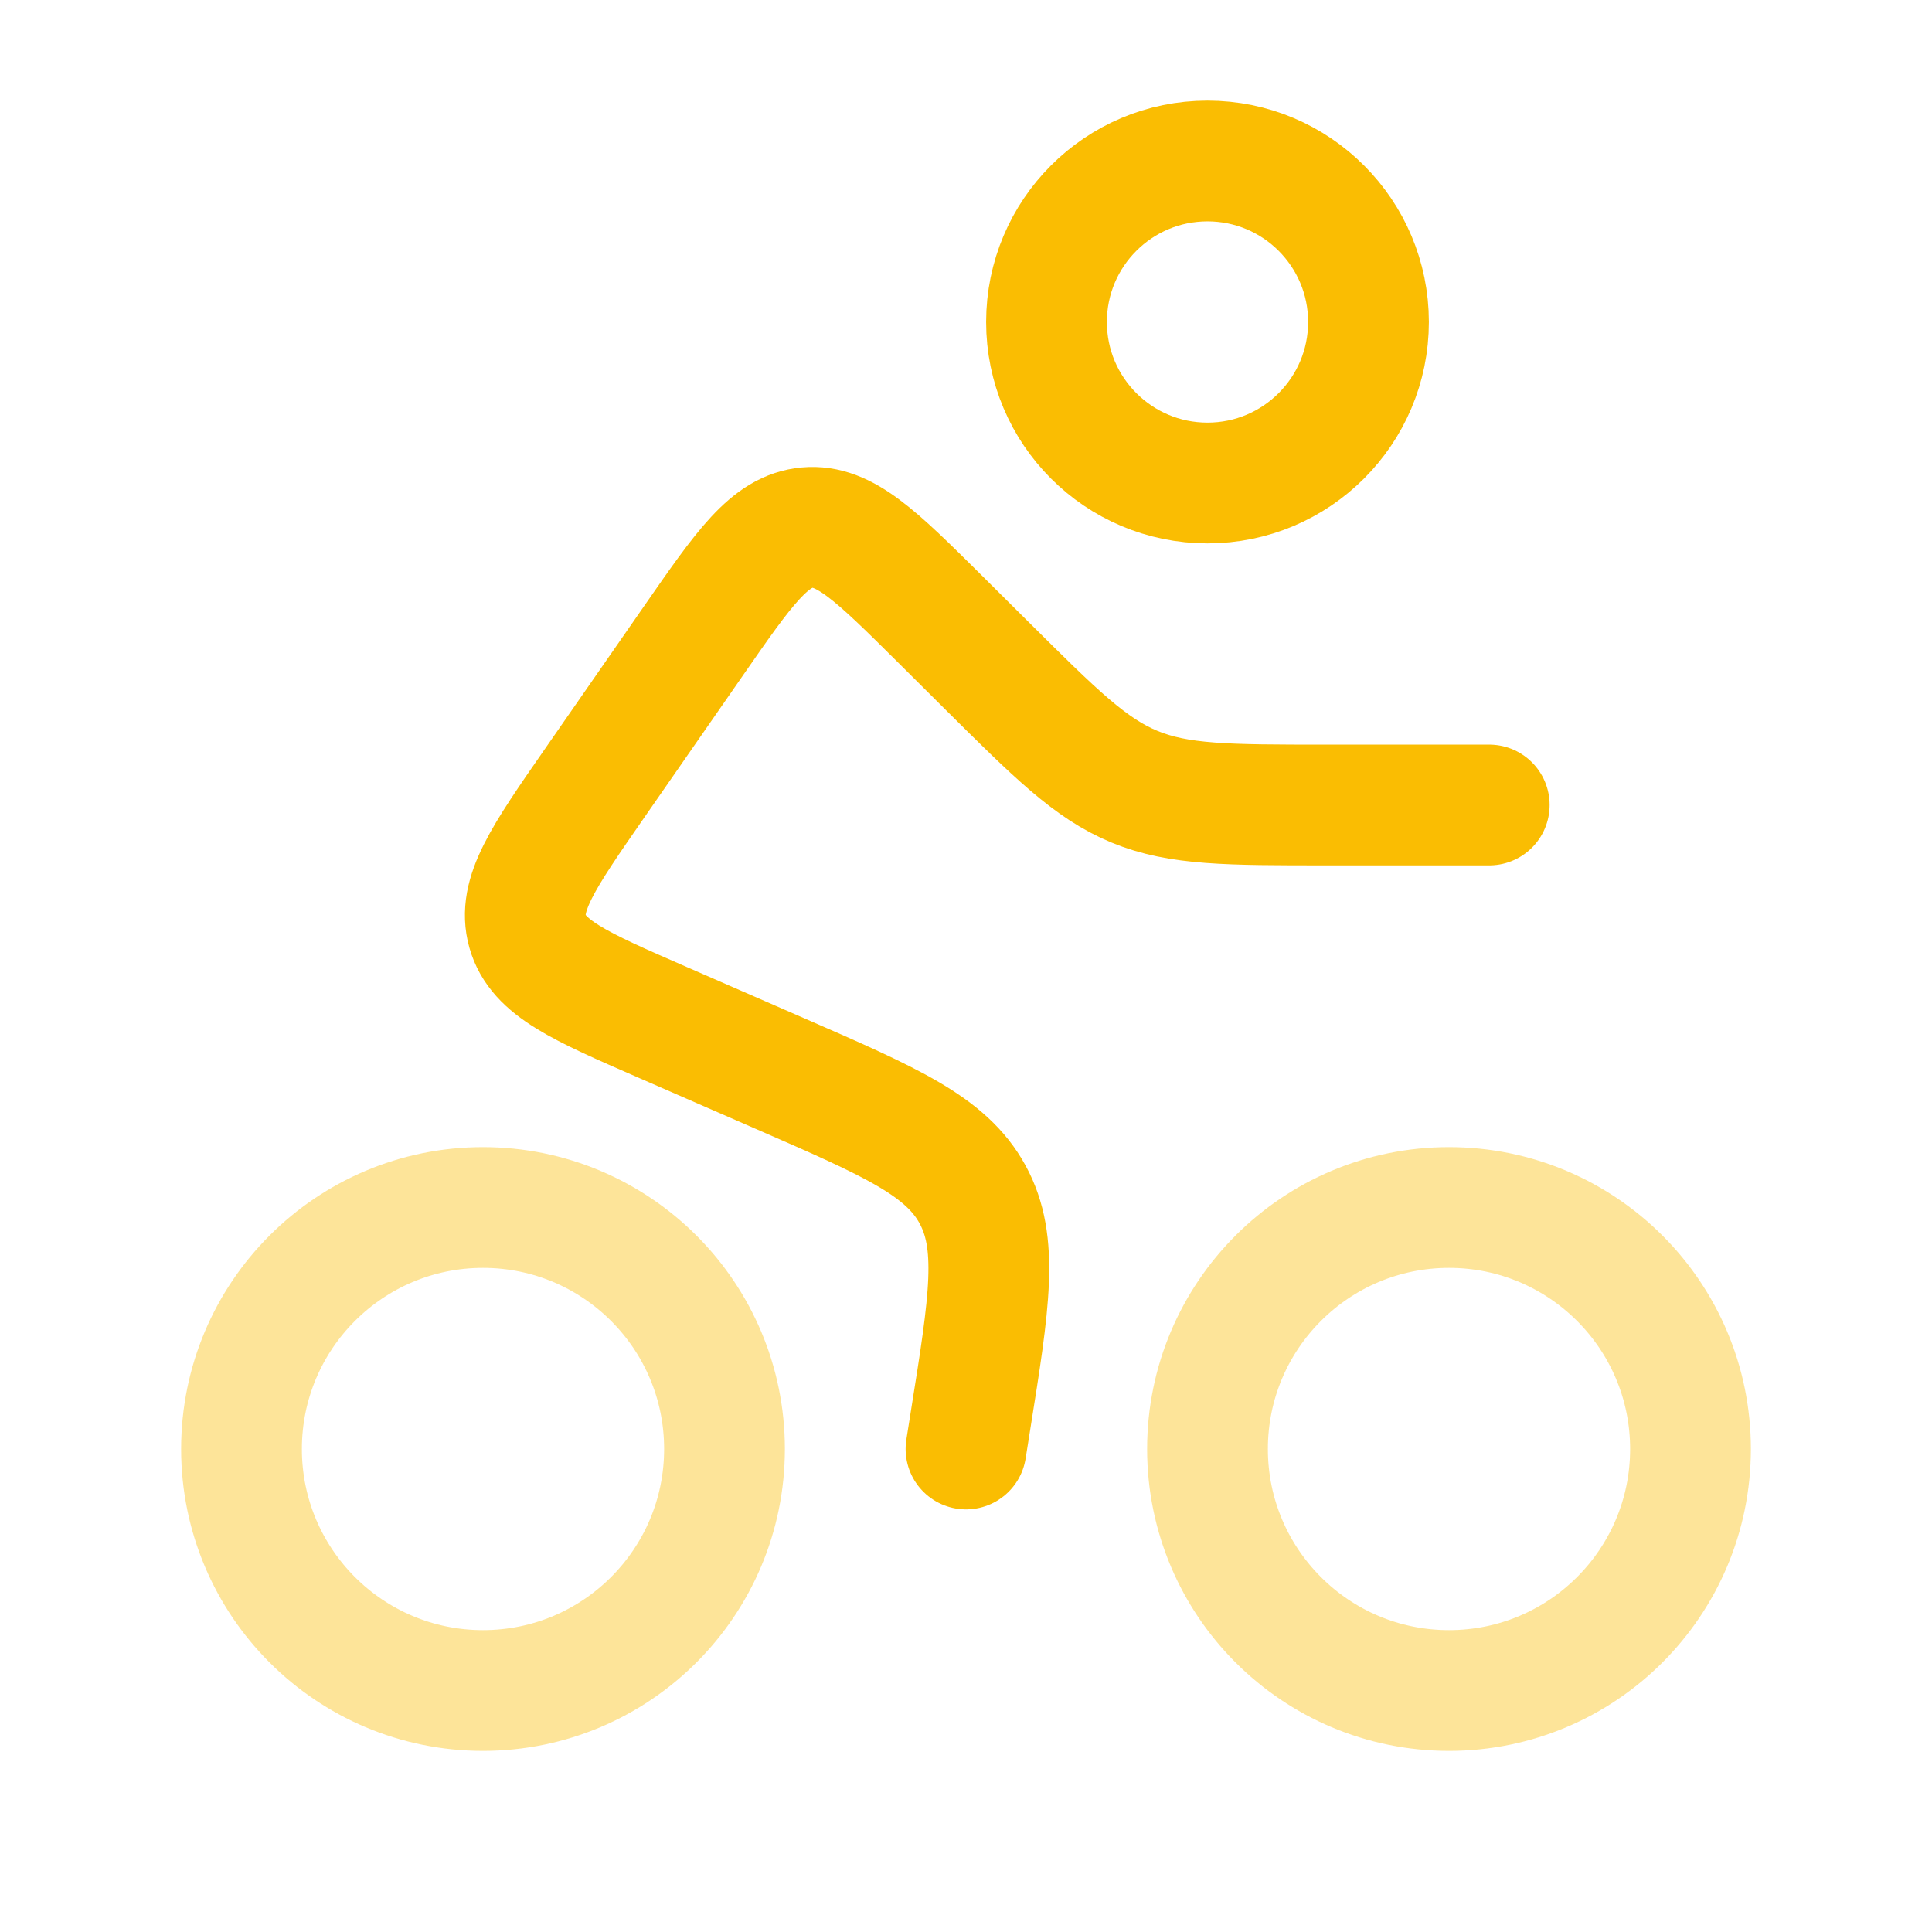 <svg width="64px" height="64px" viewBox="0 0 24 24" fill="none" xmlns="http://www.w3.org/2000/svg" stroke="#FABD02"><g id="SVGRepo_bgCarrier" stroke-width="0"></g><g id="SVGRepo_tracerCarrier" stroke-linecap="round" stroke-linejoin="round"></g><g id="SVGRepo_iconCarrier"> <circle cx="15" cy="4" r="2" stroke="#FABD02" stroke-width="1.5"></circle> <circle opacity="0.4" cx="6" cy="18" r="3" stroke="#FABD02" stroke-width="1.5"></circle> <circle opacity="0.4" cx="18" cy="18" r="3" stroke="#FABD02" stroke-width="1.5"></circle> <path d="M18.5 10H16.474C15.253 10 14.643 10 14.093 9.773C13.544 9.546 13.111 9.116 12.245 8.255L11.668 7.681C10.883 6.902 10.49 6.512 10.026 6.554C9.561 6.596 9.246 7.051 8.615 7.96L7.388 9.727C6.746 10.652 6.425 11.115 6.553 11.57C6.682 12.025 7.199 12.25 8.231 12.7L9.707 13.344C11.071 13.939 11.753 14.237 12.081 14.837C12.409 15.437 12.292 16.172 12.057 17.641L12 18" stroke="#FABD02" stroke-width="1.5" stroke-linecap="round"></path> </g></svg>